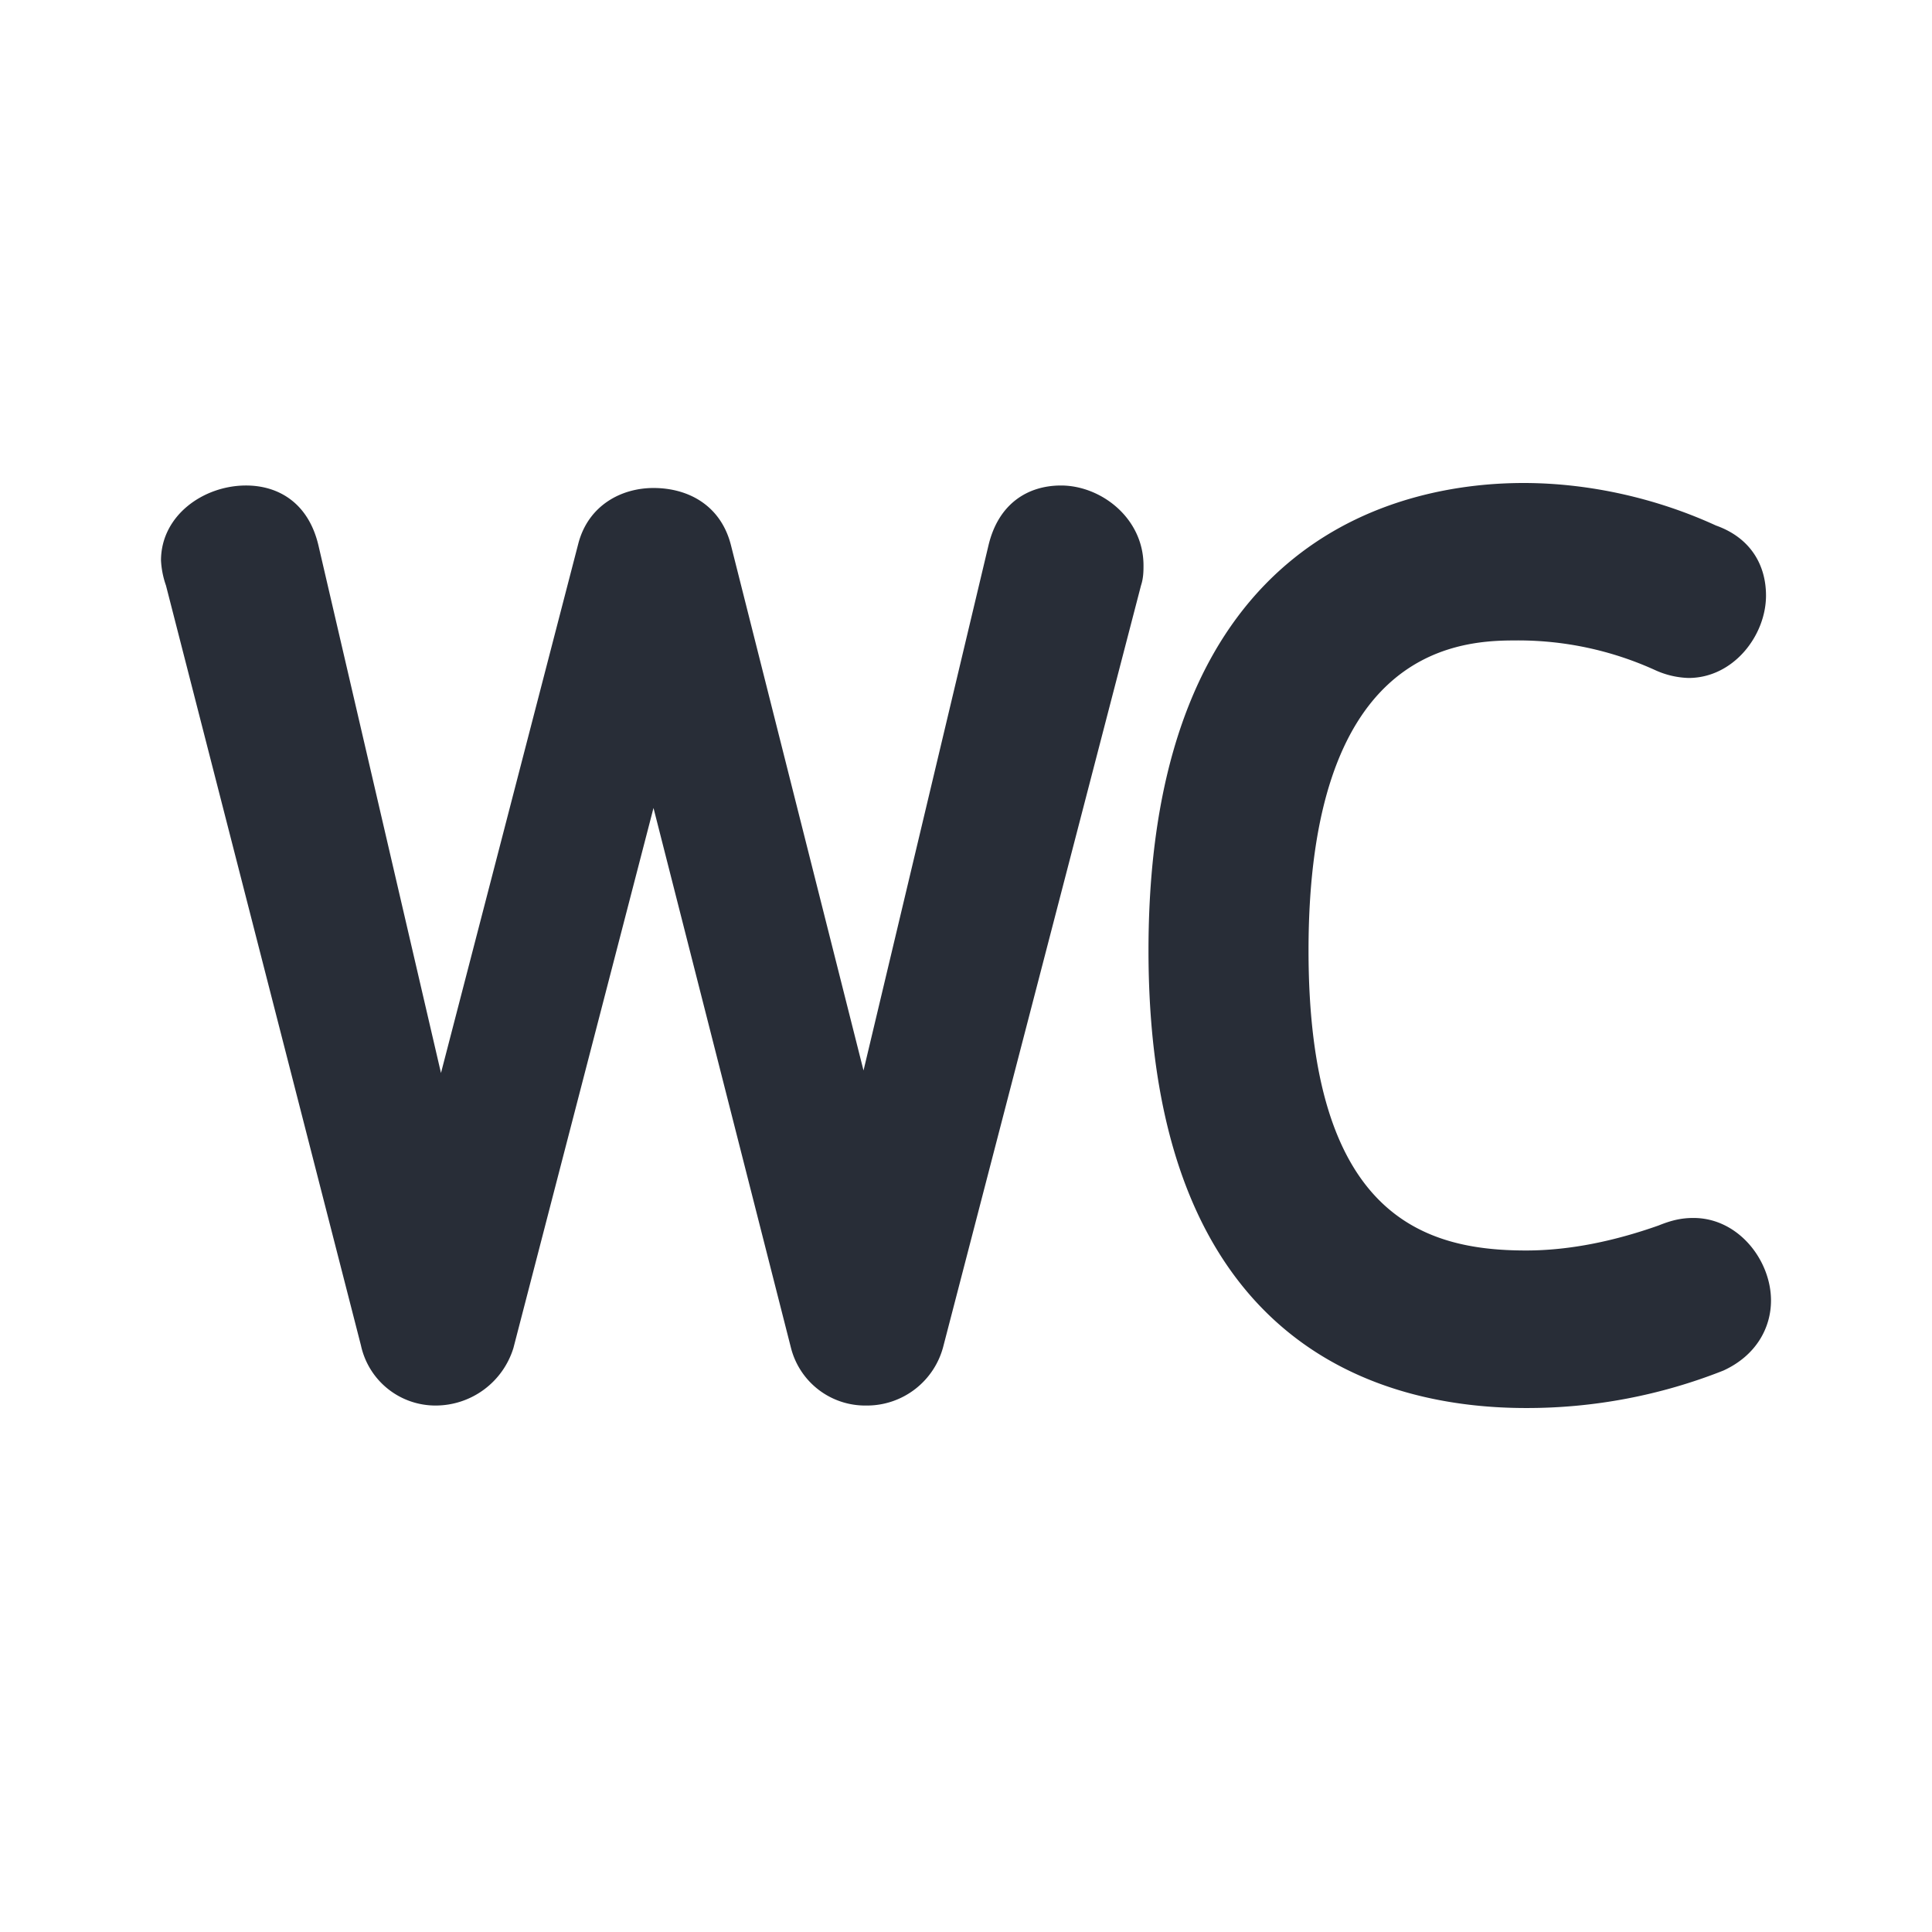 <svg id="icon" height="24" viewBox="0 0 24 24" width="24" xmlns="http://www.w3.org/2000/svg"><path d="m2 6.963c0-.56.528-.932 1.056-.932.404 0 .776.217.9.745l1.522 6.553 1.708-6.584c.125-.465.528-.683.932-.683.435 0 .839.218.963.714l1.646 6.522 1.552-6.522c.125-.528.497-.745.901-.745.497 0 1.025.404 1.025.994 0 .062 0 .155-.031.248l-2.453 9.441a.98.98 0 0 1 -.963.746.951.951 0 0 1 -.932-.715l-1.708-6.708-1.74 6.708a1.012 1.012 0 0 1 -.962.715.947.947 0 0 1 -.932-.746l-2.422-9.44a1.106 1.106 0 0 1 -.062-.312zm12.267 4.844c0-5.247 3.261-5.807 4.659-5.807.807 0 1.645.186 2.39.528.436.155.622.497.622.87 0 .496-.404 1.024-.963 1.024a1.07 1.07 0 0 1 -.404-.093 4.107 4.107 0 0 0 -1.77-.373c-.776 0-2.546.187-2.546 3.851 0 3.292 1.428 3.727 2.702 3.727.559 0 1.118-.124 1.645-.31.156-.063.28-.094.435-.094.56 0 .963.528.963 1.025 0 .342-.186.684-.59.87a6.622 6.622 0 0 1 -2.453.466c-1.74 0-4.69-.715-4.69-5.684z" fill="#282d37" style="currentColor" fill-rule="evenodd"/></svg>
